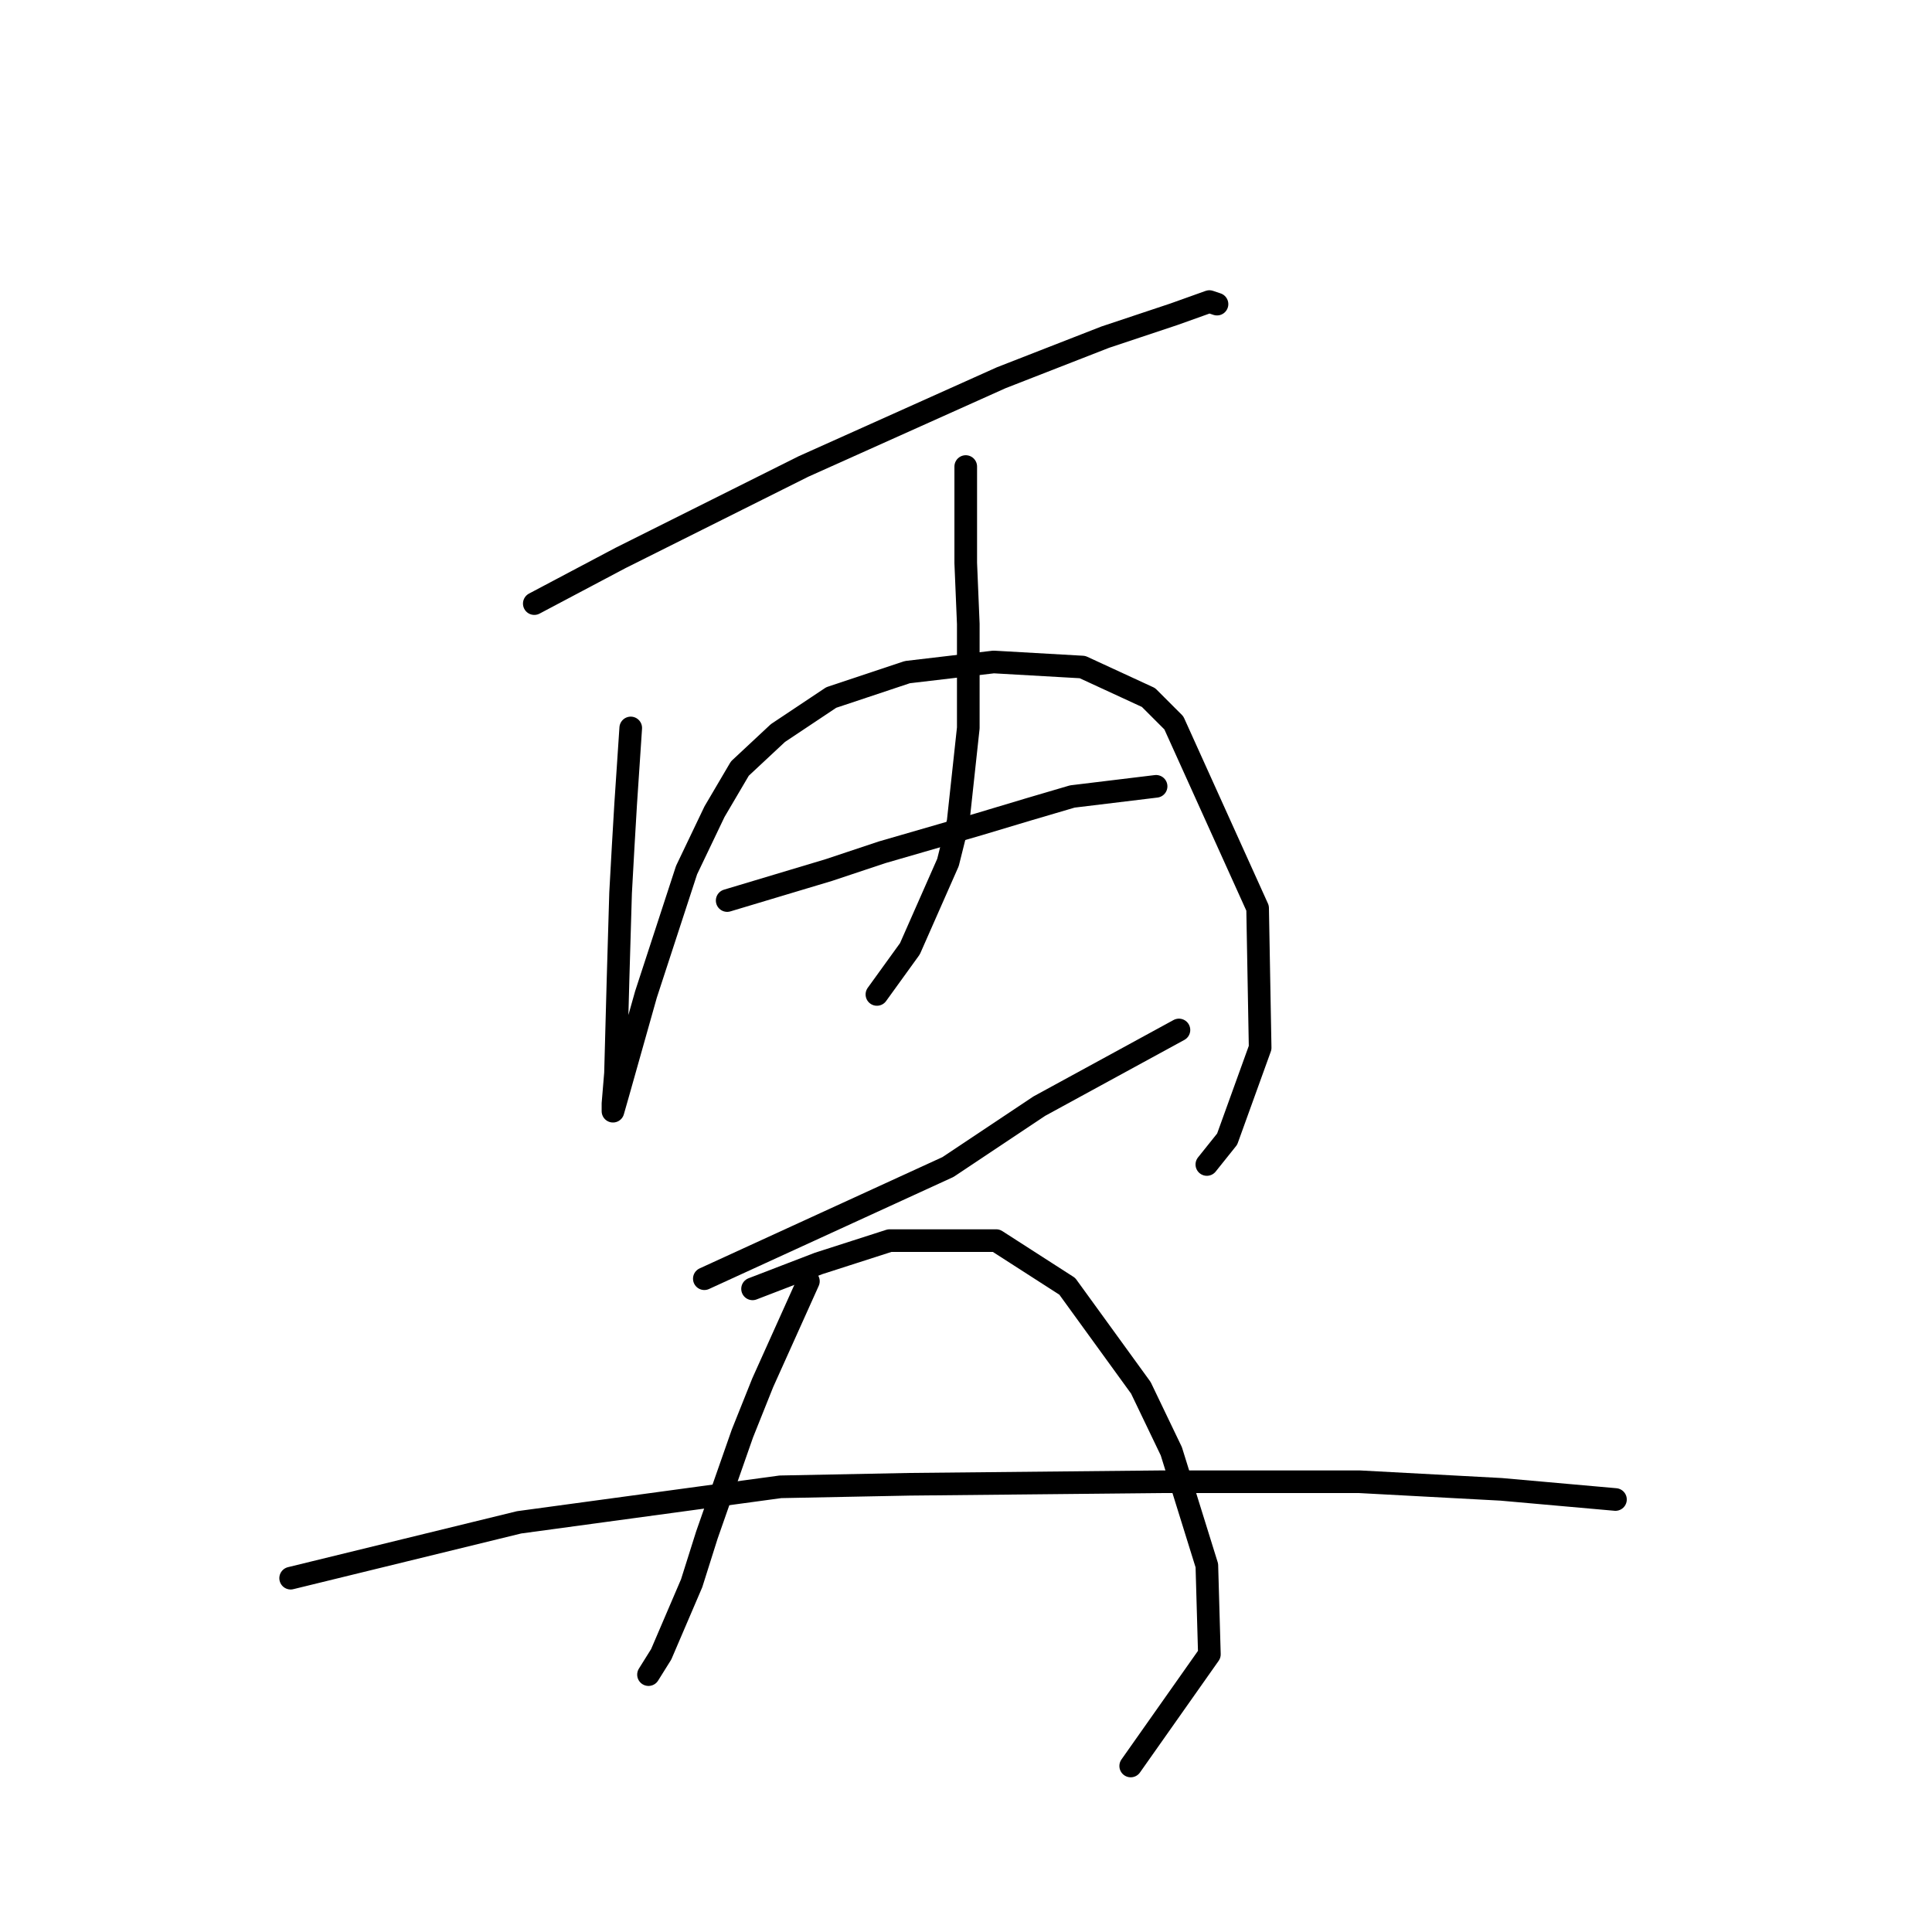 <?xml version="1.0" standalone="no"?>
    <svg width="256" height="256" xmlns="http://www.w3.org/2000/svg" version="1.1">
    <polyline stroke="black" stroke-width="3" stroke-linecap="round" fill="transparent" stroke-linejoin="round" points="70.797 79.98 76.514 76.953 82.231 73.927 89.629 70.228 97.7 66.192 106.444 61.82 132.674 50.05 146.462 44.67 155.542 41.643 160.25 39.961 161.259 40.298 161.259 40.298 " />
        <polyline stroke="black" stroke-width="3" stroke-linecap="round" fill="transparent" stroke-linejoin="round" points="83.576 96.458 83.24 101.503 82.903 106.547 82.567 112.264 82.231 118.317 81.894 129.751 81.558 142.194 81.222 146.23 81.222 147.238 81.894 144.884 85.594 131.769 90.974 115.291 94.673 107.556 98.036 101.839 103.081 97.131 110.143 92.423 120.232 89.06 131.665 87.715 143.436 88.387 152.179 92.423 155.542 95.786 166.64 120.335 166.976 138.831 162.604 150.938 159.914 154.301 159.914 154.301 " />
        <polyline stroke="black" stroke-width="3" stroke-linecap="round" fill="transparent" stroke-linejoin="round" points="127.966 61.82 127.966 68.21 127.966 74.599 128.303 82.67 128.303 90.069 128.303 96.458 126.957 108.901 125.612 114.282 120.568 125.716 116.196 131.769 116.196 131.769 " />
        <polyline stroke="black" stroke-width="3" stroke-linecap="round" fill="transparent" stroke-linejoin="round" points="96.355 119.326 103.081 117.308 109.807 115.291 116.869 112.937 129.648 109.237 136.374 107.22 142.091 105.538 153.188 104.193 153.188 104.193 " />
        <polyline stroke="black" stroke-width="3" stroke-linecap="round" fill="transparent" stroke-linejoin="round" points="93.328 169.434 109.47 162.035 125.612 154.637 137.719 146.566 156.215 136.477 156.215 136.477 " />
        <polyline stroke="black" stroke-width="3" stroke-linecap="round" fill="transparent" stroke-linejoin="round" points="107.116 169.77 104.09 176.496 101.063 183.222 98.373 189.947 93.665 203.399 91.647 209.789 87.611 219.205 85.93 221.895 85.93 221.895 " />
        <polyline stroke="black" stroke-width="3" stroke-linecap="round" fill="transparent" stroke-linejoin="round" points="99.718 170.779 104.09 169.097 108.461 167.416 117.878 164.389 132.002 164.389 141.418 170.443 151.17 183.894 155.206 192.302 159.914 207.435 160.25 219.205 149.825 234.002 149.825 234.002 " />
        <polyline stroke="black" stroke-width="3" stroke-linecap="round" fill="transparent" stroke-linejoin="round" points="38.513 209.116 53.646 205.417 68.779 201.718 103.417 197.01 120.568 196.673 154.197 196.337 180.091 196.337 198.924 197.346 214.057 198.691 214.057 198.691 " />
        </svg>